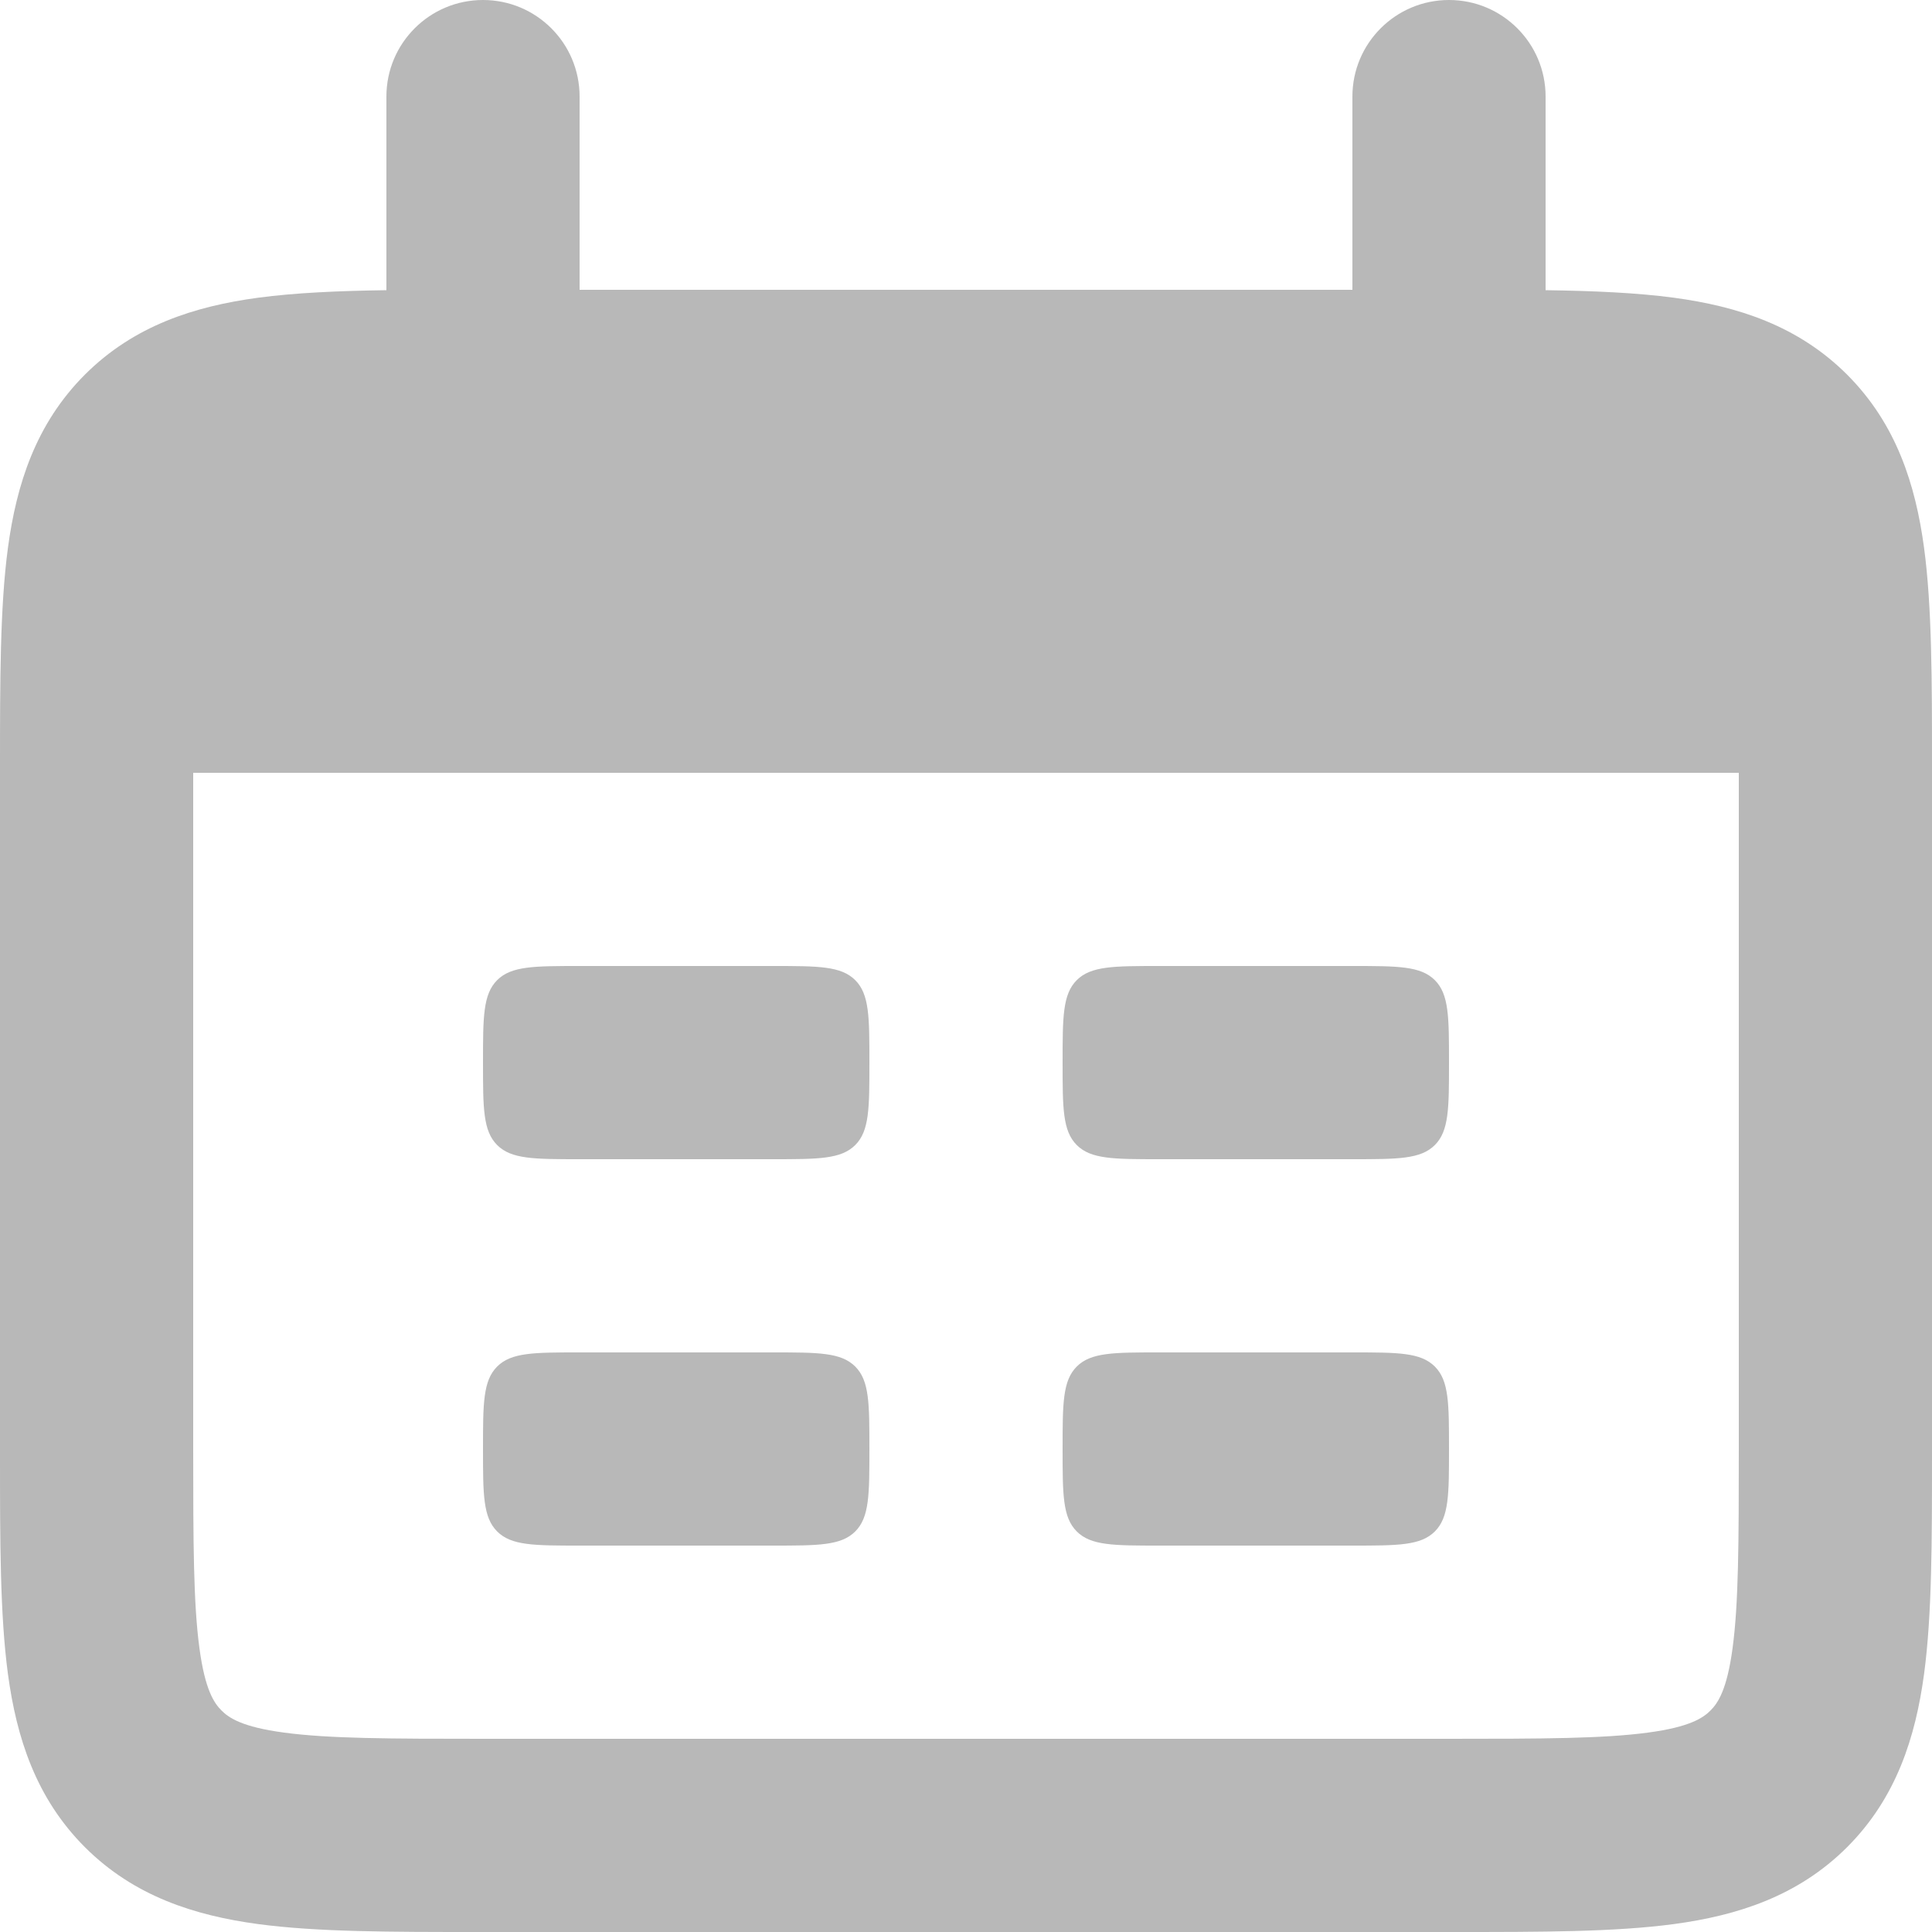 <svg width="40" height="40" viewBox="0 0 40 40" fill="none" xmlns="http://www.w3.org/2000/svg" xmlns:xlink="http://www.w3.org/1999/xlink">
<path d="M10,22C10,21.057 10,20.586 10.293,20.293C10.586,20 11.057,20 12,20L16,20C16.943,20 17.414,20 17.707,20.293C18,20.586 18,21.057 18,22C18,22.943 18,23.414 17.707,23.707C17.414,24 16.943,24 16,24L12,24C11.057,24 10.586,24 10.293,23.707C10,23.414 10,22.943 10,22Z" fill="#B8B8B8"/>
<path d="M10.293,28.293C10,28.586 10,29.057 10,30C10,30.943 10,31.414 10.293,31.707C10.586,32 11.057,32 12,32L16,32C16.943,32 17.414,32 17.707,31.707C18,31.414 18,30.943 18,30C18,29.057 18,28.586 17.707,28.293C17.414,28 16.943,28 16,28L12,28C11.057,28 10.586,28 10.293,28.293Z" fill="#B8B8B8"/>
<path d="M22,22C22,21.057 22,20.586 22.293,20.293C22.586,20 23.057,20 24,20L28,20C28.943,20 29.414,20 29.707,20.293C30,20.586 30,21.057 30,22C30,22.943 30,23.414 29.707,23.707C29.414,24 28.943,24 28,24L24,24C23.057,24 22.586,24 22.293,23.707C22,23.414 22,22.943 22,22Z" fill="#B8B8B8"/>
<path d="M22.293,28.293C22,28.586 22,29.057 22,30C22,30.943 22,31.414 22.293,31.707C22.586,32 23.057,32 24,32L28,32C28.943,32 29.414,32 29.707,31.707C30,31.414 30,30.943 30,30C30,29.057 30,28.586 29.707,28.293C29.414,28 28.943,28 28,28L24,28C23.057,28 22.586,28 22.293,28.293Z" fill="#B8B8B8"/>
<path d="M10,0C11.105,0 12,0.895 12,2L12,6L28,6L28,2C28,0.895 28.895,0 30,0C31.105,0 32,0.895 32,2L32,6.008C32.996,6.022 33.886,6.061 34.656,6.164C35.967,6.341 37.223,6.738 38.243,7.757C39.262,8.777 39.659,10.033 39.836,11.344C40,12.568 40,14.095 40,15.868L40,30.132C40,31.905 40,33.432 39.836,34.656C39.659,35.967 39.262,37.223 38.243,38.243C37.223,39.262 35.967,39.659 34.656,39.836C33.432,40 31.905,40 30.132,40L9.868,40C8.095,40 6.568,40 5.344,39.836C4.033,39.659 2.777,39.262 1.757,38.243C0.738,37.223 0.341,35.967 0.164,34.656C0,33.432 0,31.905 0,30.132L0,15.868C0,14.095 0,12.568 0.164,11.344C0.341,10.033 0.738,8.777 1.757,7.757C2.777,6.738 4.033,6.341 5.344,6.164C6.114,6.061 7.004,6.022 8,6.008L8,2C8,0.895 8.895,0 10,0ZM36,16L4,16L4,30C4,31.942 4.004,33.198 4.129,34.123C4.245,34.99 4.434,35.262 4.586,35.414C4.738,35.566 5.01,35.755 5.877,35.871C6.802,35.996 8.058,36 10,36L30,36C31.942,36 33.198,35.996 34.123,35.871C34.99,35.755 35.262,35.566 35.414,35.414C35.566,35.262 35.755,34.99 35.871,34.123C35.996,33.198 36,31.942 36,30L36,16Z" clip-rule="evenodd" fill-rule="evenodd" fill="#B8B8B8"/>
</svg>
